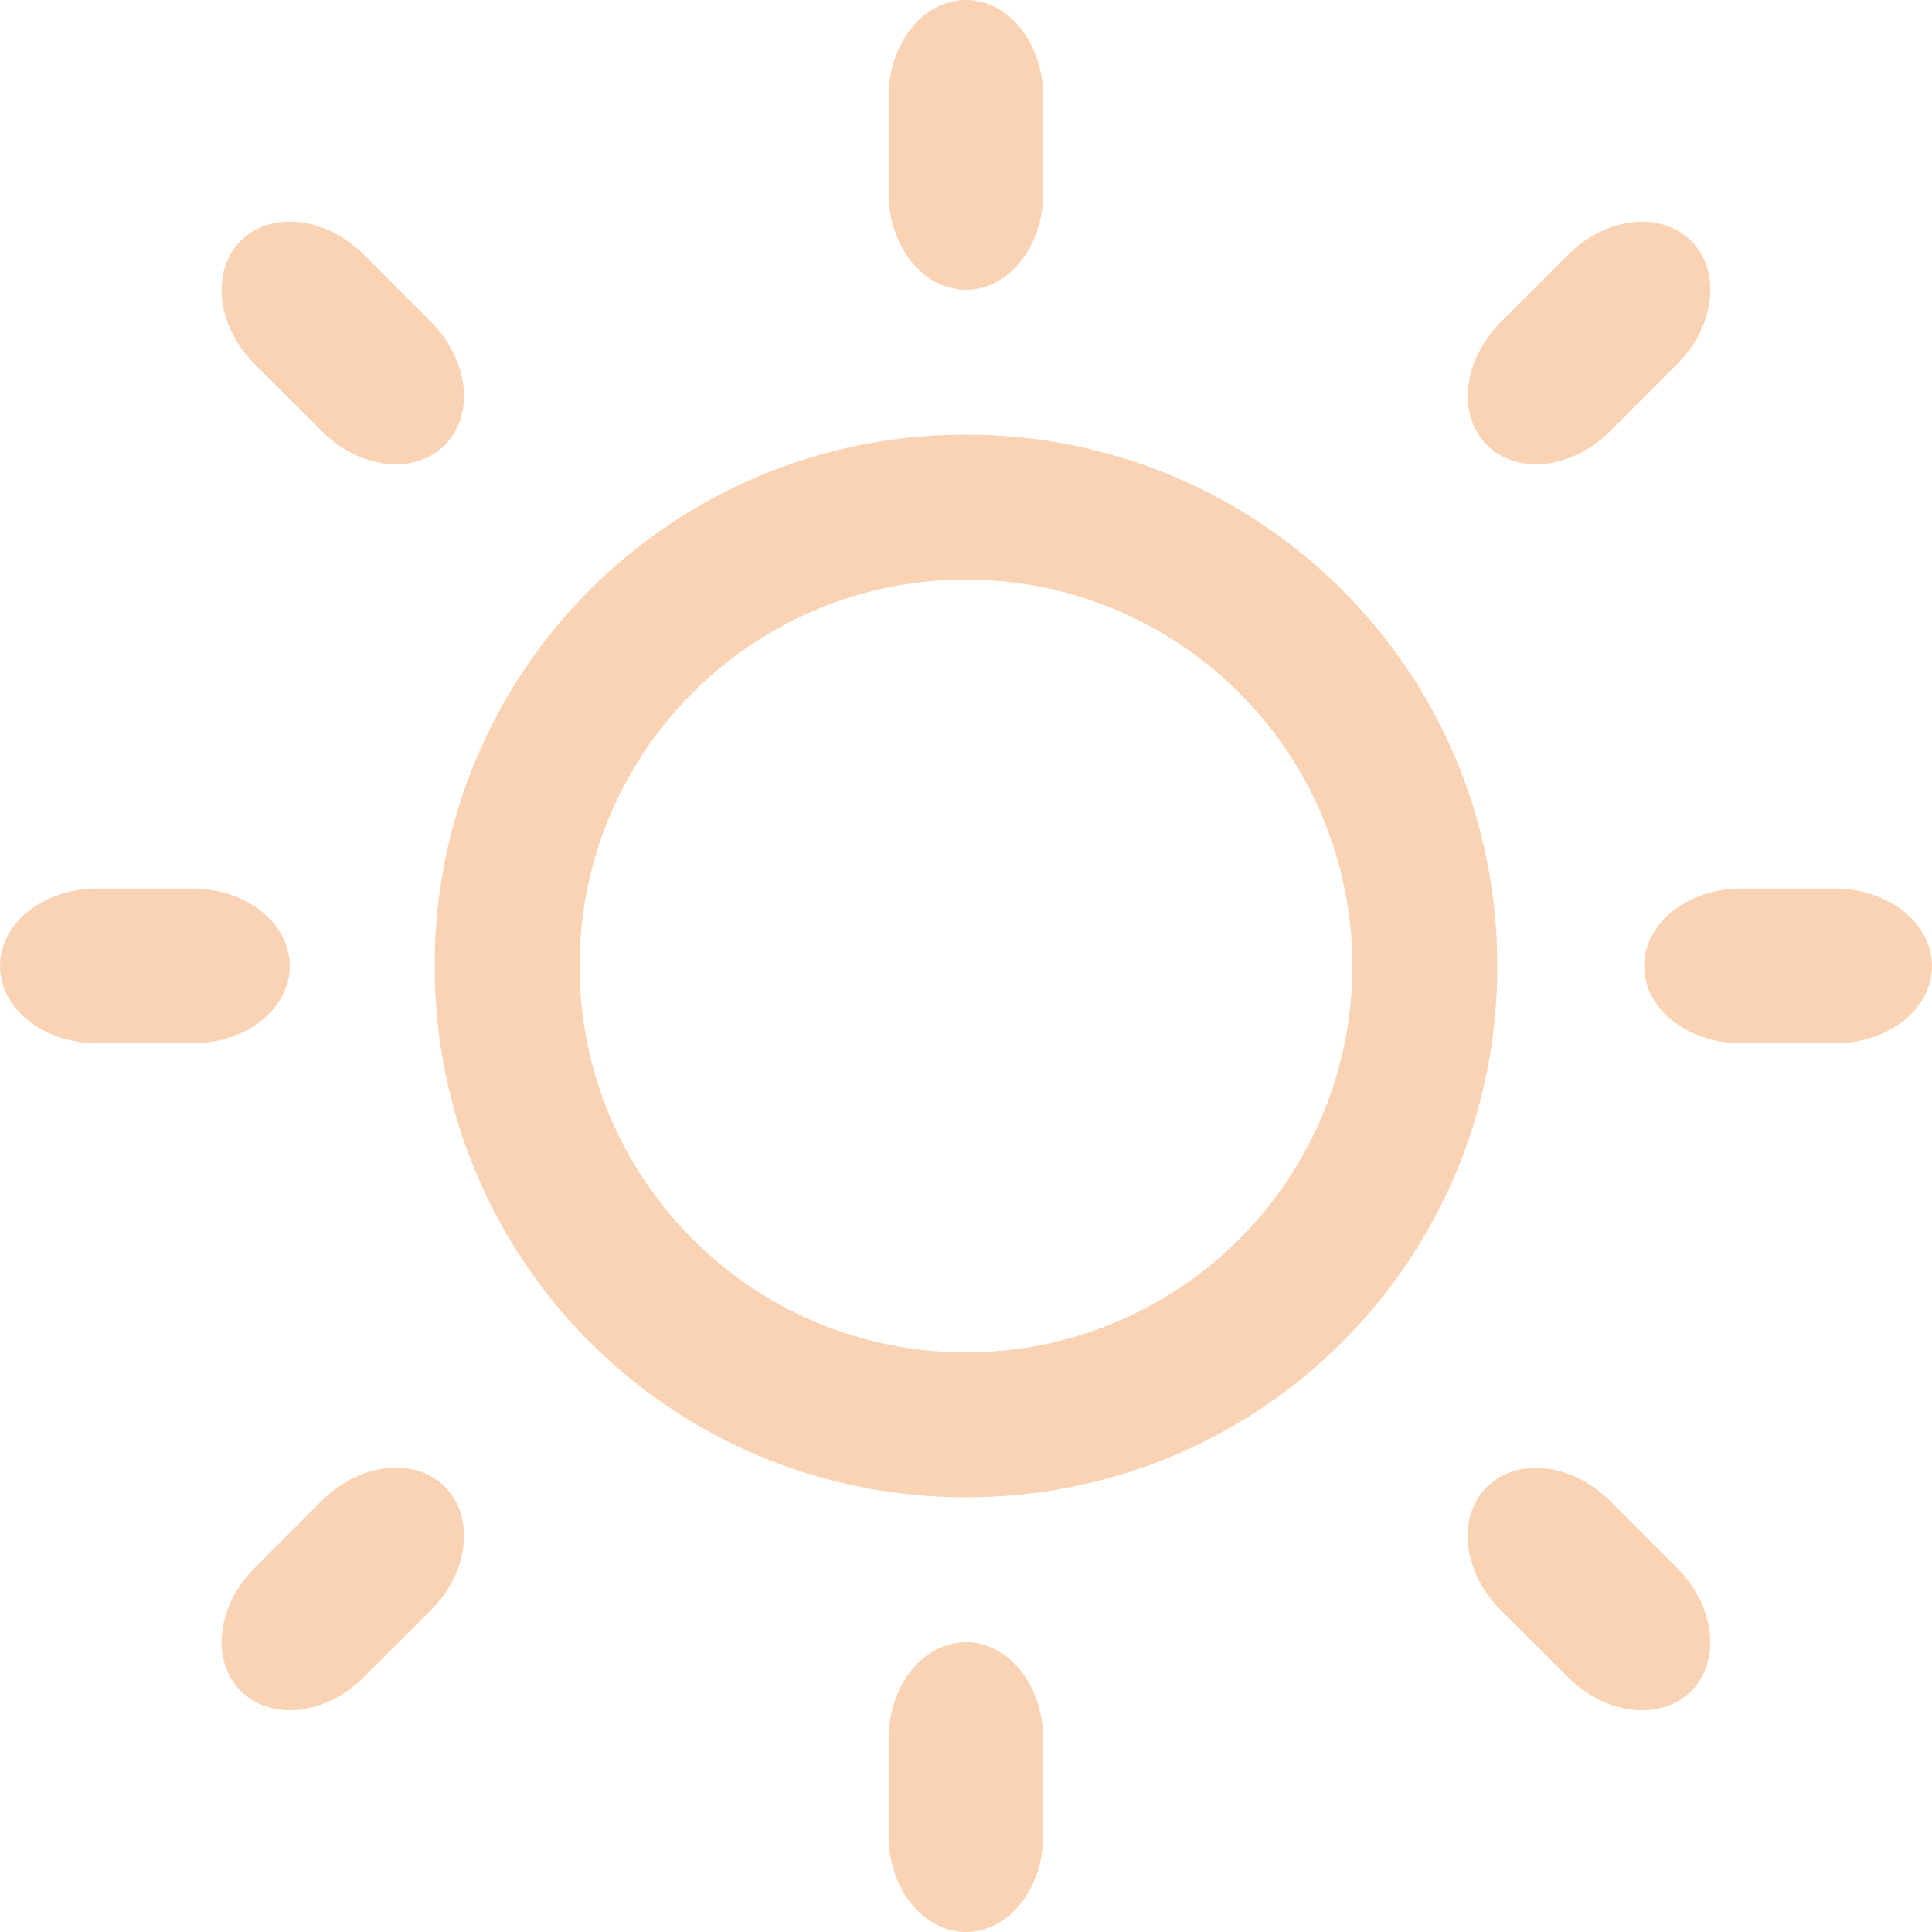<svg width="100" height="100" viewBox="0 0 100 100" fill="#FAD3B4" xmlns="http://www.w3.org/2000/svg">
<g clip-path="url(#clip0_2_13)">
<path d="M95 45.995H90.1C87.335 45.995 85.1 47.79 85.1 50C85.1 52.205 87.335 53.995 90.1 53.995H95C97.76 53.995 100 52.21 100 50C100 47.795 97.755 45.995 95 45.995ZM50 22.5C46.386 22.489 42.804 23.192 39.463 24.57C36.121 25.948 33.085 27.974 30.529 30.529C27.974 33.085 25.948 36.121 24.57 39.463C23.192 42.804 22.489 46.386 22.5 50C22.5 65.255 34.745 77.5 50 77.5C65.25 77.5 77.5 65.255 77.5 50C77.5 34.745 65.245 22.5 50 22.5ZM50 70C38.945 70 30 61.045 30 50C30 38.945 38.945 30 50 30C55.304 30 60.391 32.107 64.142 35.858C67.893 39.609 70 44.696 70 50C70 55.304 67.893 60.391 64.142 64.142C60.391 67.893 55.304 70 50 70ZM15 50C15 47.795 12.755 45.995 10 45.995H5C2.235 45.995 0 47.79 0 50C0 52.205 2.235 53.995 5 53.995H10C12.755 53.995 15 52.205 15 50ZM50 15C52.205 15 53.995 12.765 53.995 10V5C53.995 2.235 52.205 0 50 0C47.79 0 45.995 2.235 45.995 5V10C45.995 12.765 47.79 15 50 15ZM50 85C47.79 85 45.995 87.235 45.995 90V95C45.995 97.765 47.79 100 50 100C52.205 100 53.995 97.765 53.995 95V90C53.995 87.235 52.205 85 50 85ZM86.825 18.83C88.78 16.875 89.095 14.025 87.535 12.465C85.975 10.905 83.12 11.225 81.175 13.18L77.675 16.675C75.72 18.63 75.405 21.48 76.965 23.04C78.525 24.6 81.38 24.28 83.33 22.325L86.825 18.83ZM16.67 77.665L13.17 81.17C11.215 83.125 10.9 85.965 12.46 87.525C14.02 89.085 16.875 88.775 18.82 86.82L22.32 83.325C24.275 81.37 24.59 78.52 23.03 76.955C21.47 75.39 18.615 75.72 16.67 77.665ZM18.825 13.175C16.875 11.22 14.02 10.9 12.46 12.46C10.9 14.02 11.22 16.875 13.165 18.83L16.665 22.325C18.62 24.28 21.465 24.6 23.025 23.04C24.585 21.48 24.27 18.625 22.32 16.675L18.825 13.175ZM77.67 83.33L81.17 86.825C83.125 88.78 85.97 89.09 87.53 87.54C89.09 85.98 88.775 83.125 86.82 81.175L83.325 77.68C81.37 75.725 78.52 75.405 76.955 76.965C75.39 78.525 75.715 81.375 77.67 83.33Z" fill="#FAD3B4"/>
</g>
<defs>
<clipPath id="clip0_2_13">
<rect width="100" height="100" fill="white"/>
</clipPath>
</defs>
</svg>
